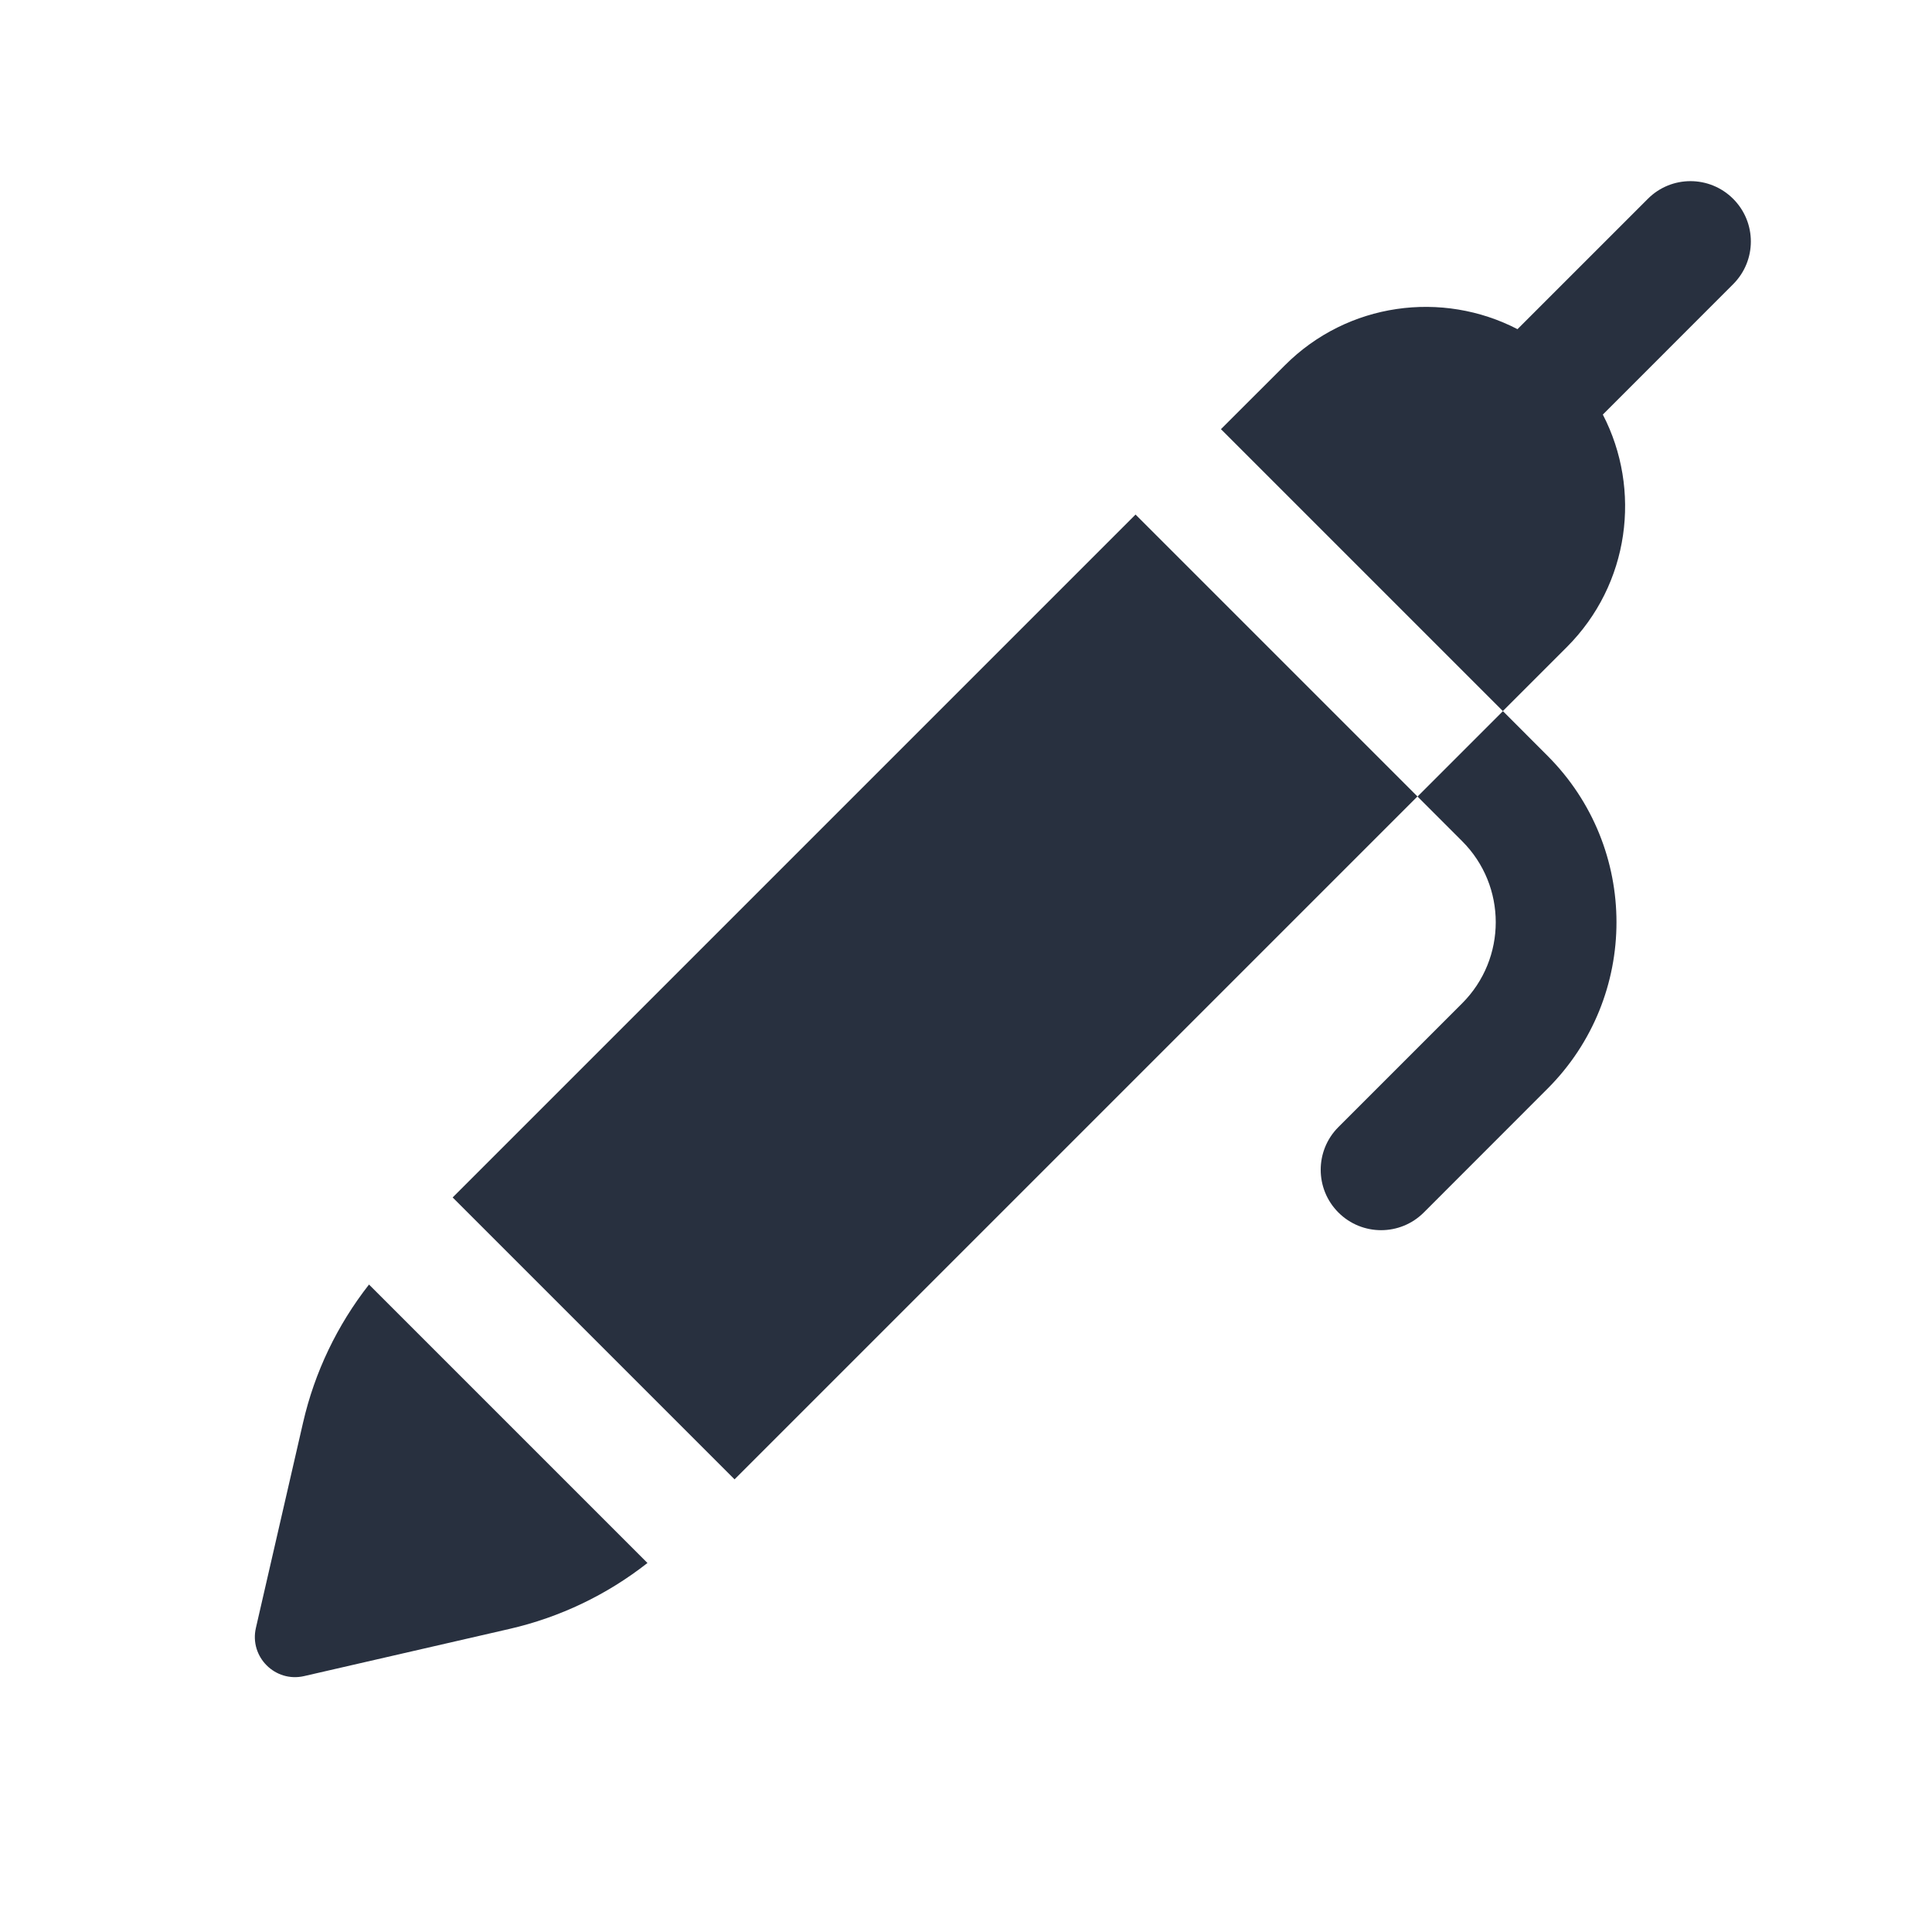 <svg  viewBox="0 0 24 24" fill="none" xmlns="http://www.w3.org/2000/svg">
<path fill-rule="evenodd" clip-rule="evenodd" d="M21.53 2.47C21.823 2.763 21.823 3.237 21.53 3.53L19.911 5.15C20.394 6.082 20.245 7.257 19.463 8.039L18.669 8.833L15.167 5.331L15.961 4.538C16.743 3.755 17.918 3.606 18.851 4.089L20.47 2.47C20.762 2.177 21.237 2.177 21.53 2.47ZM17.608 9.894L14.106 6.392L5.623 14.875L9.125 18.377L17.608 9.894ZM8.043 19.416L4.584 15.957C4.19 16.46 3.909 17.044 3.765 17.671L3.179 20.222C3.096 20.582 3.418 20.904 3.778 20.821L6.329 20.235C6.956 20.091 7.54 19.811 8.043 19.416ZM19.224 9.389L18.67 8.834L17.609 9.895L18.163 10.449L18.163 10.449C18.72 11.005 18.72 11.907 18.163 12.464L16.626 14.001C16.333 14.294 16.333 14.769 16.626 15.062C16.919 15.355 17.394 15.355 17.687 15.062L19.224 13.524C20.366 12.382 20.366 10.531 19.224 9.389Z" fill="#28303F"/>
</svg>
